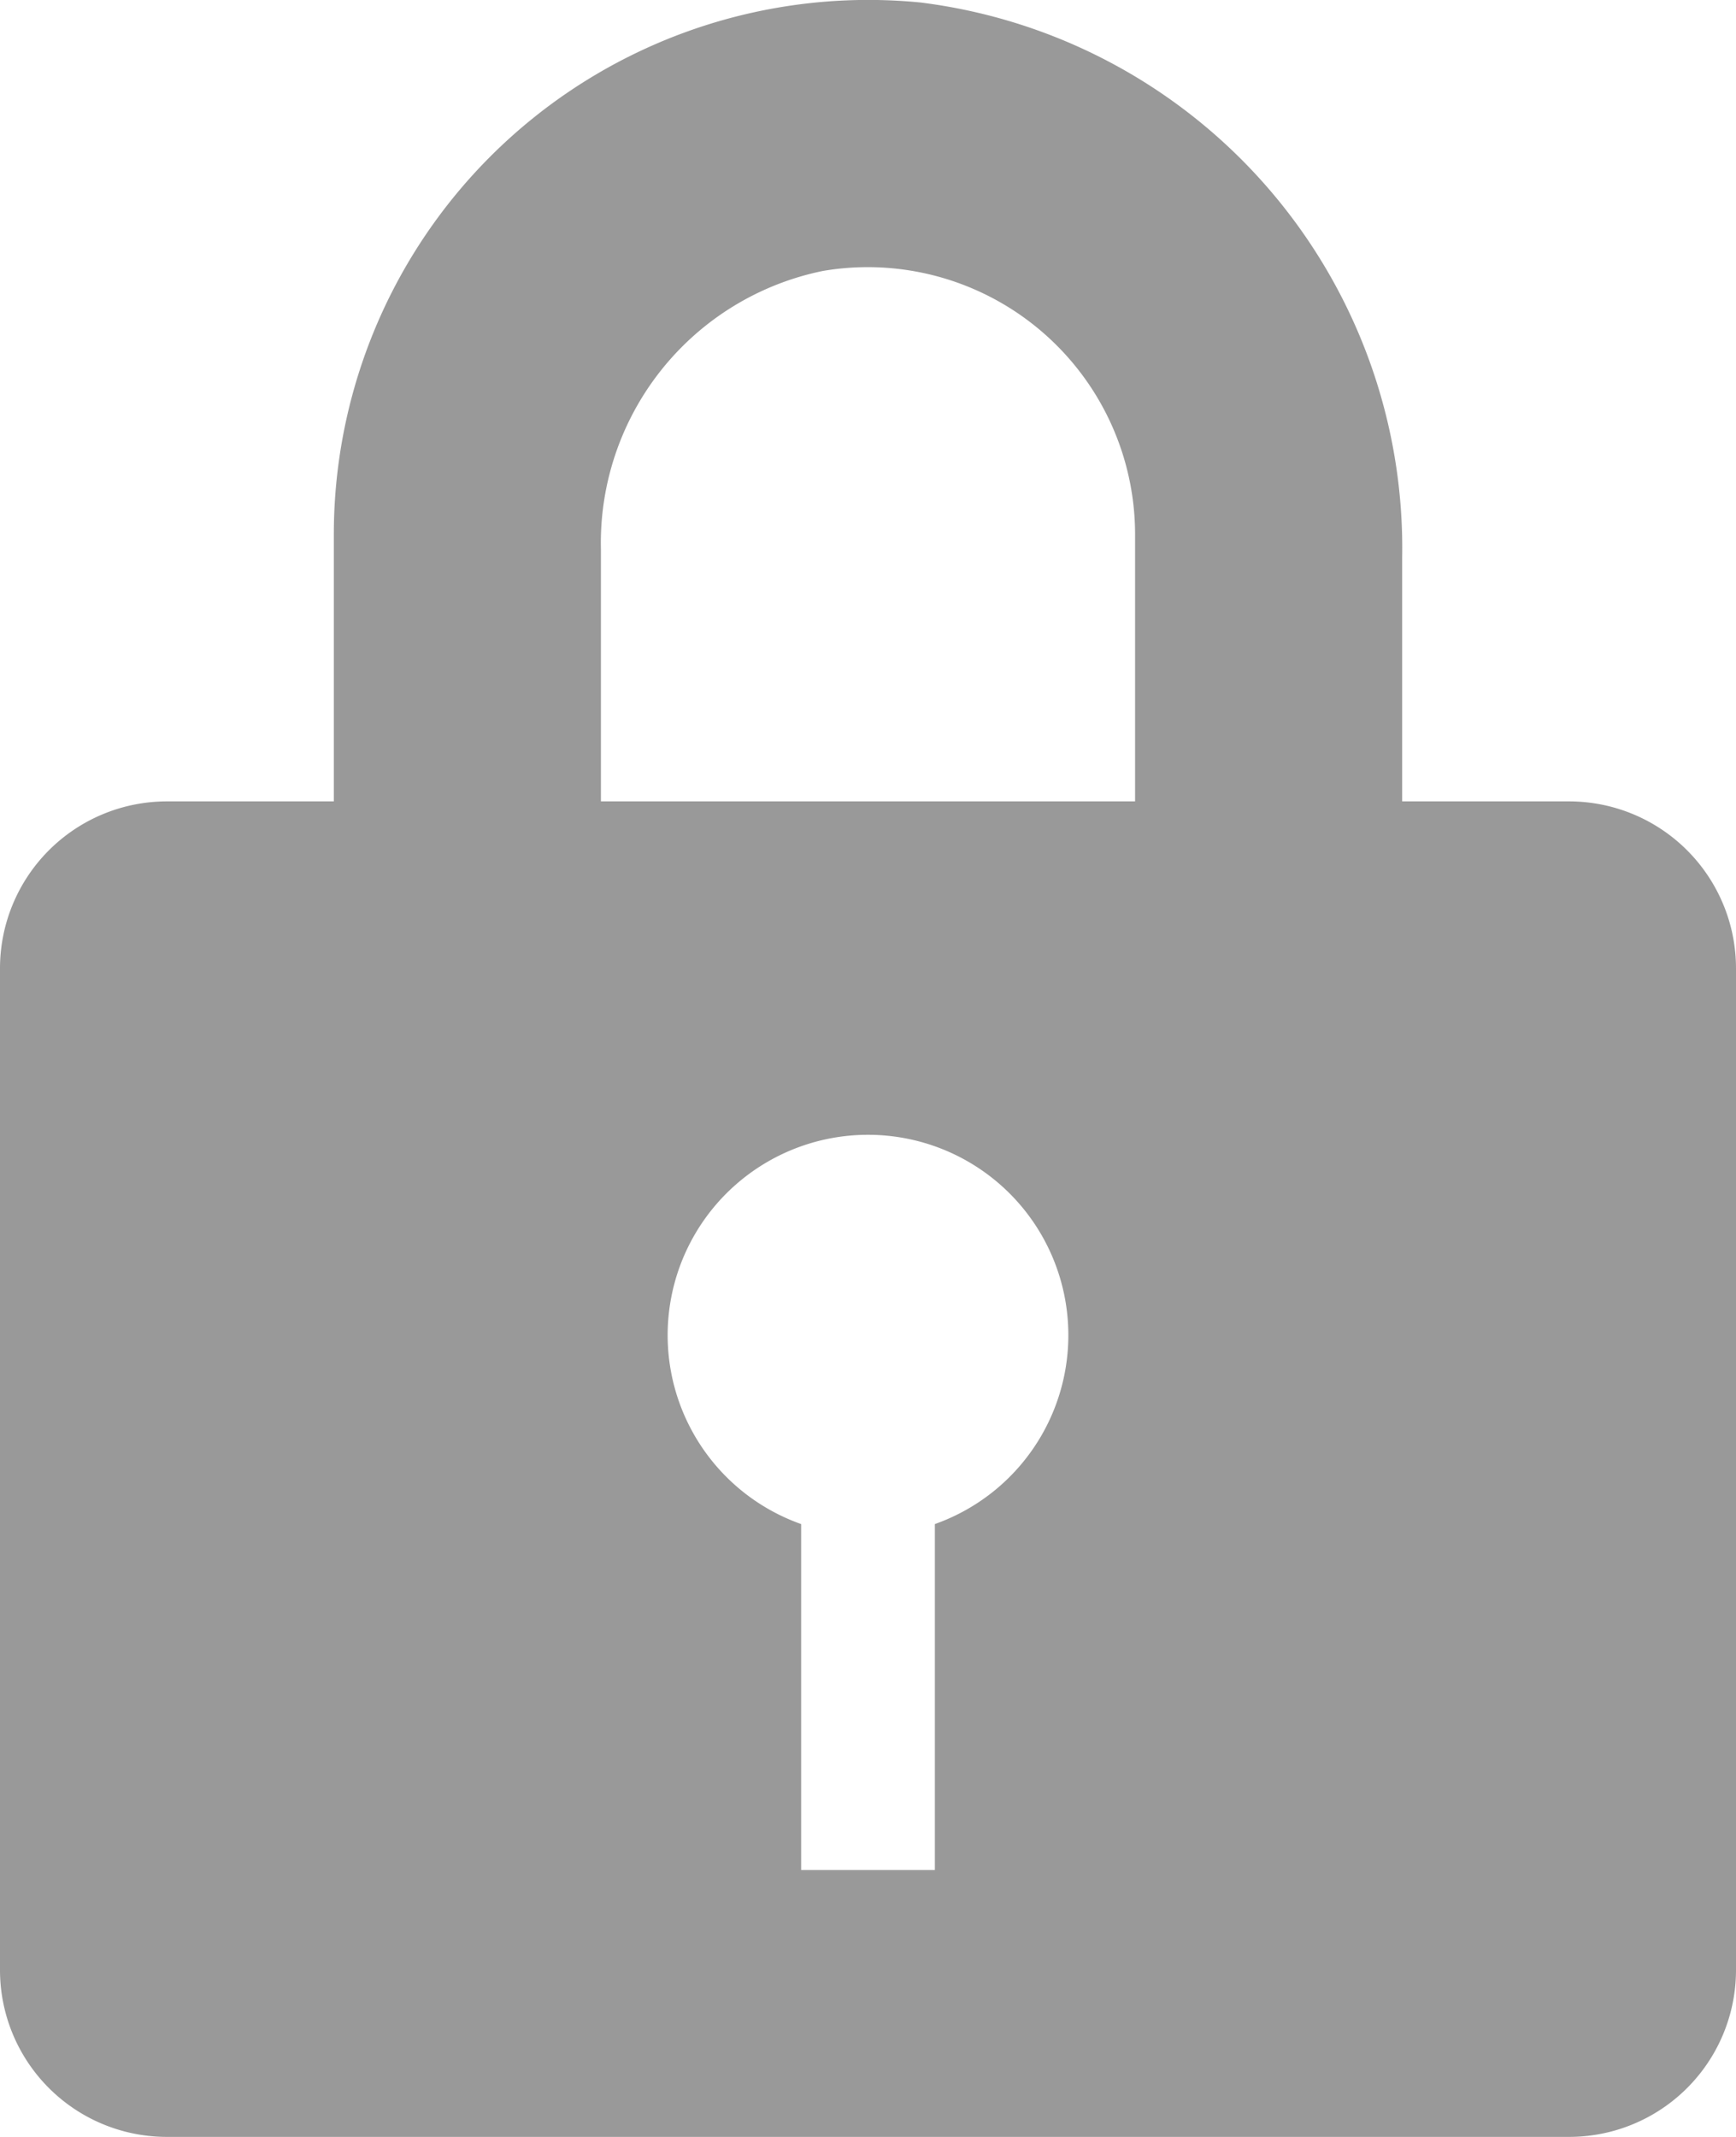 <svg xmlns="http://www.w3.org/2000/svg" width="13.214" height="16.263" viewBox="0 0 13.214 16.263">
  <path id="Path_6079" data-name="Path 6079" d="M6330.279,3371.812h-1.27v-1.859a4.184,4.184,0,0,0-3.666-4.221,4.068,4.068,0,0,0-4.466,4.047v2.033h-1.27a1.271,1.271,0,0,0-1.271,1.27v7.624a1.27,1.27,0,0,0,1.271,1.27h10.672a1.27,1.27,0,0,0,1.271-1.27v-7.624a1.271,1.271,0,0,0-1.271-1.27m-4.827,5.5v2.633h-1.018v-2.633a1.525,1.525,0,1,1,1.018,0m1.524-5.5h-4.066v-1.918a2.113,2.113,0,0,1,1.69-2.119,2.035,2.035,0,0,1,2.376,2Z" transform="translate(-6318.336 -3365.713)" fill="#999"/>
</svg>
